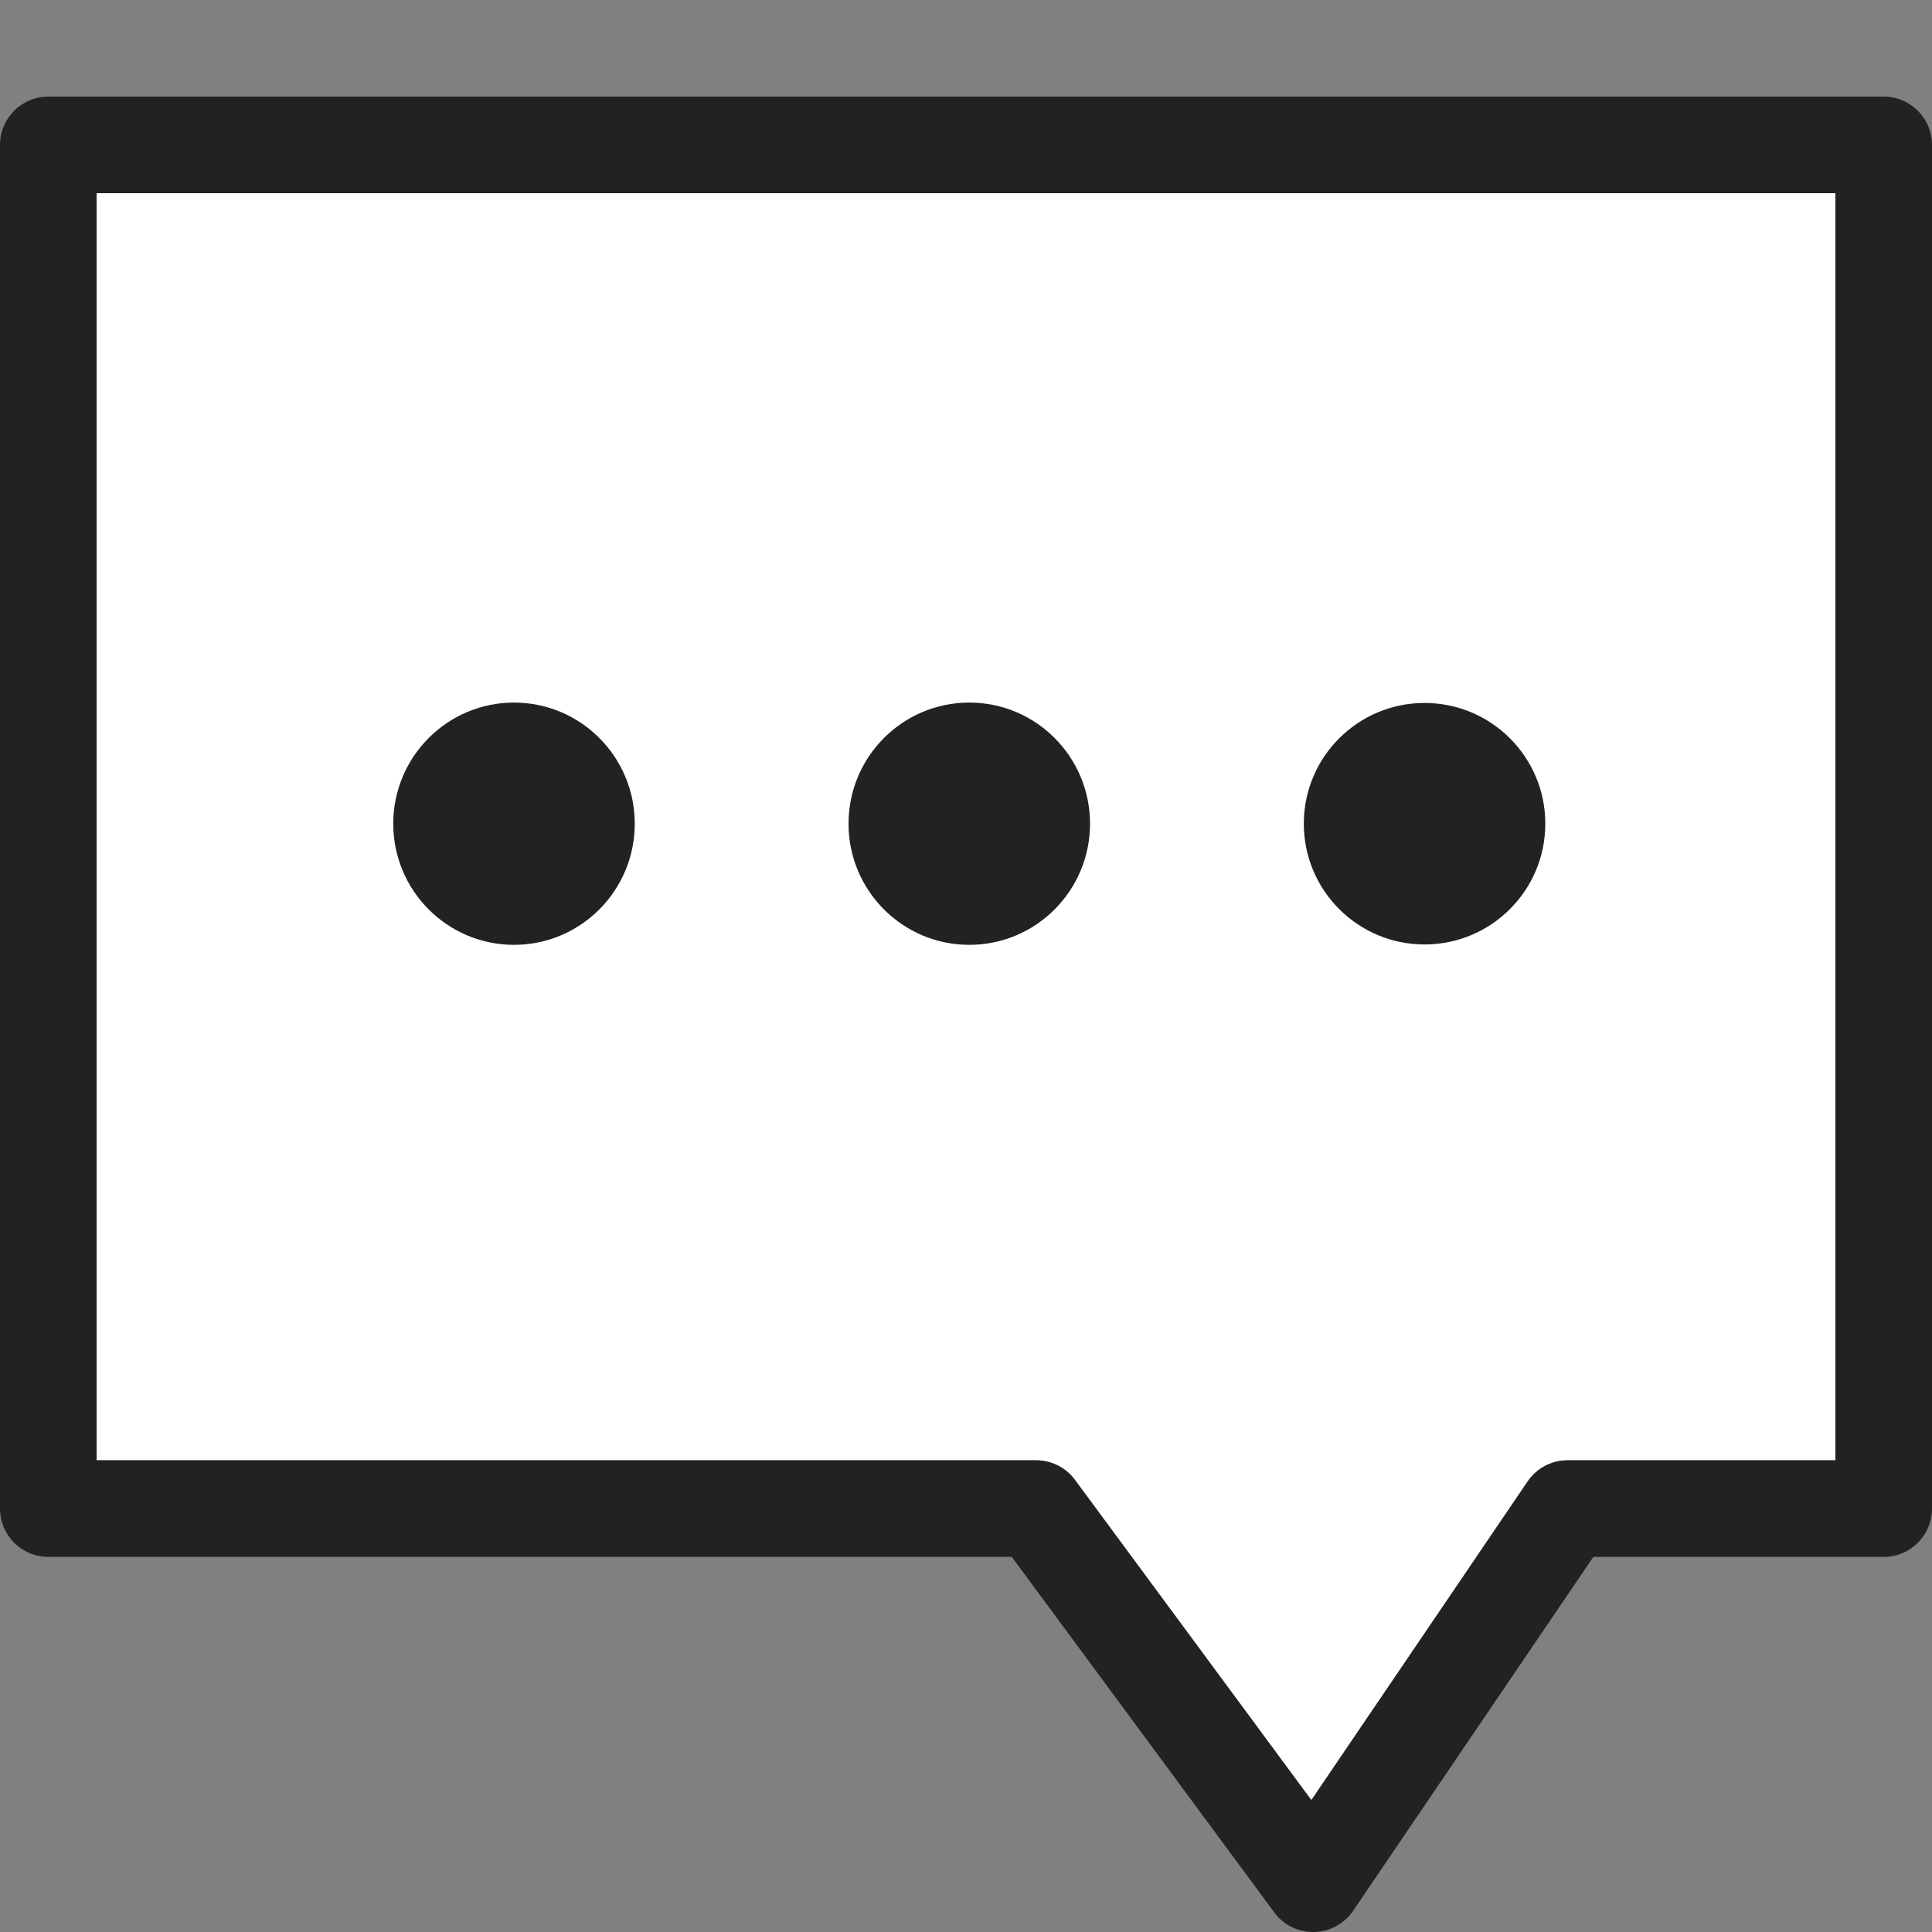 <?xml version="1.0" encoding="UTF-8" standalone="no"?>
<svg width="20px" height="20px" viewBox="0 0 20 20" version="1.1" xmlns="http://www.w3.org/2000/svg" xmlns:xlink="http://www.w3.org/1999/xlink">
    <rect x="0" y="0" width="20" height="20" fill="#808080" stroke="none"/>
    <!-- Generator: Sketch 43.2 (39069) - http://www.bohemiancoding.com/sketch -->
    <title>icon/1px_comment_資料</title>
    <desc>Created with Sketch.</desc>
    <defs></defs>
    <g id="Symbols" stroke="none" stroke-width="1" fill="none" fill-rule="evenodd">
        <g id="icon/1px_comment_資料" fill-rule="nonzero">
            <g id="Group-2" transform="translate(0, 1)">
                <path d="M19,14.117 L16.228,14.117 C16.062,14.117 15.907,14.199 15.814,14.336 L13.575,17.635 L11.128,14.32 C11.034,14.192 10.884,14.117 10.726,14.117 L1,14.117 L1,1 L19,1 L19,14.117 Z" id="Shape" fill="#FFFFFF"></path>
                <path d="M19.5,0 L0.5,0 C0.224,0 0,0.224 0,0.5 L0,14.617 C0,14.893 0.224,15.117 0.5,15.117 L10.474,15.117 L13.191,18.797 C13.285,18.925 13.434,19 13.593,19 L13.603,19 C13.765,18.997 13.916,18.915 14.007,18.781 L16.494,15.117 L19.5,15.117 C19.776,15.117 20,14.893 20,14.617 L20,0.5 C20,0.224 19.776,0 19.5,0 Z M19,14.117 L16.228,14.117 C16.062,14.117 15.907,14.199 15.814,14.336 L13.575,17.635 L11.128,14.32 C11.034,14.192 10.884,14.117 10.726,14.117 L1,14.117 L1,1 L19,1 L19,14.117 Z" id="Shape" fill="#222222"></path>
                <ellipse id="Oval" fill="#222222" cx="5.321" cy="7.527" rx="1.25" ry="1.254"></ellipse>
                <ellipse id="Oval" fill="#222222" cx="10.034" cy="7.527" rx="1.25" ry="1.254"></ellipse>
                <circle id="Oval" fill="#222222" cx="14.747" cy="7.527" r="1.25"></circle>
            </g>
        </g>
    </g>
</svg>